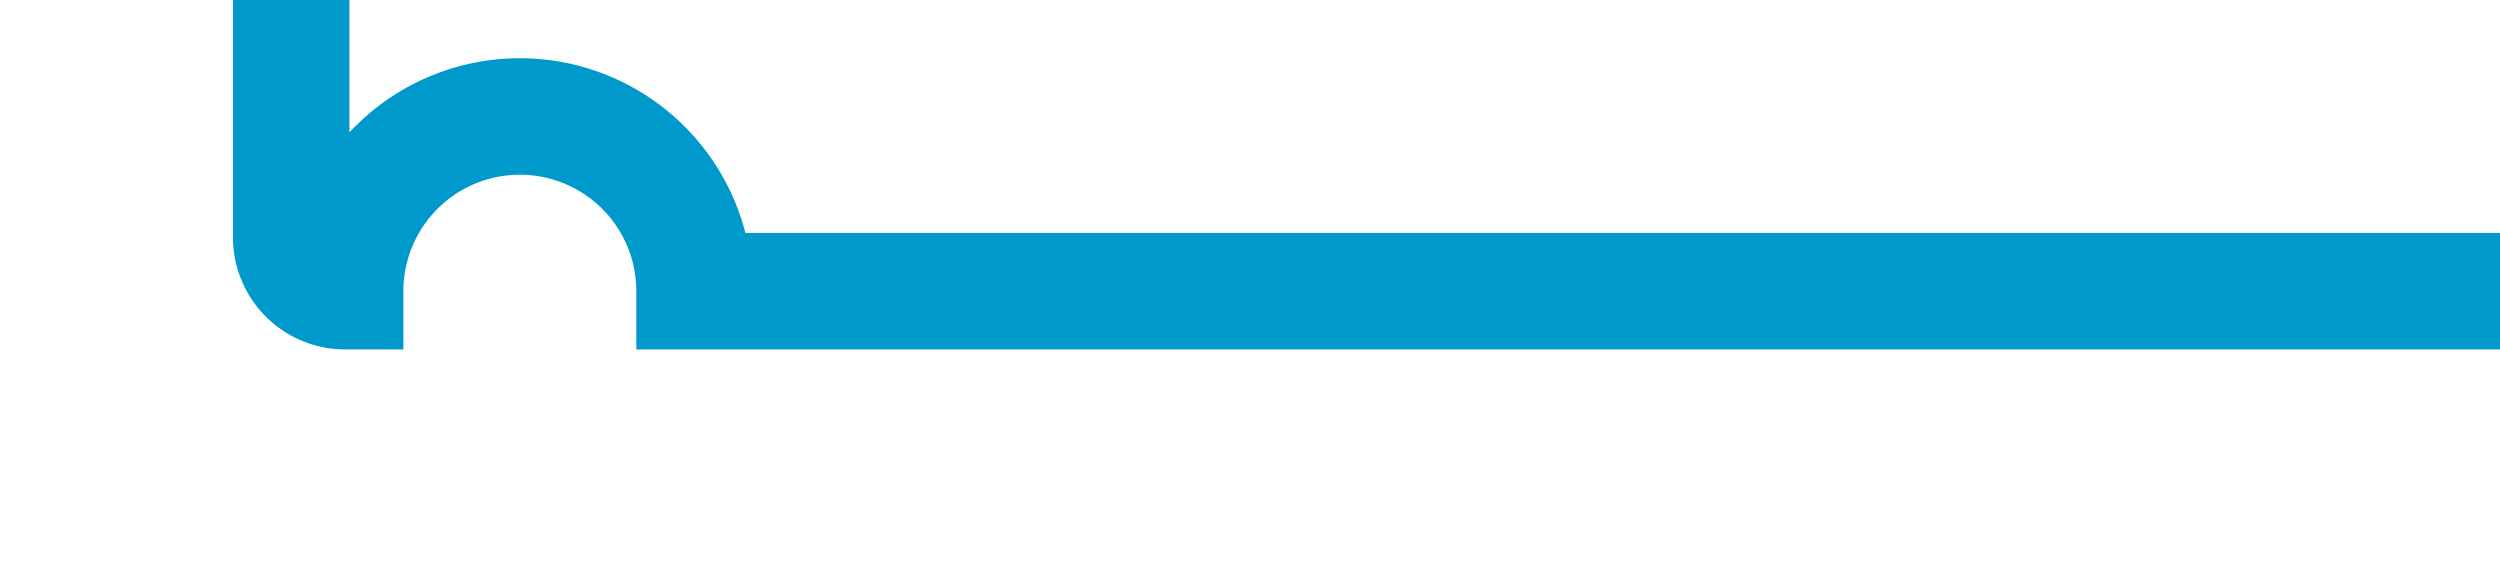 ﻿<?xml version="1.0" encoding="utf-8"?>
<svg version="1.1" xmlns:xlink="http://www.w3.org/1999/xlink" width="42.926px" height="10px" preserveAspectRatio="xMinYMid meet" viewBox="31.074 375  42.926 8" xmlns="http://www.w3.org/2000/svg">
  <path d="M 74 379  L 43 379  A 3 3 0 0 0 40 376 A 3 3 0 0 0 37 379 A 0.926 0.926 0 0 1 36.074 378.074 L 36.074 165.926  A 0.926 0.926 0 0 1 37 165 A 3 3 0 0 1 40 162 A 3 3 0 0 1 43 165 L 46 165  A 5 5 0 0 1 51 170 L 51 174  A 5 5 0 0 0 56 179 L 69 179  " stroke-width="2" stroke="#0099cc" fill="none" />
</svg>
